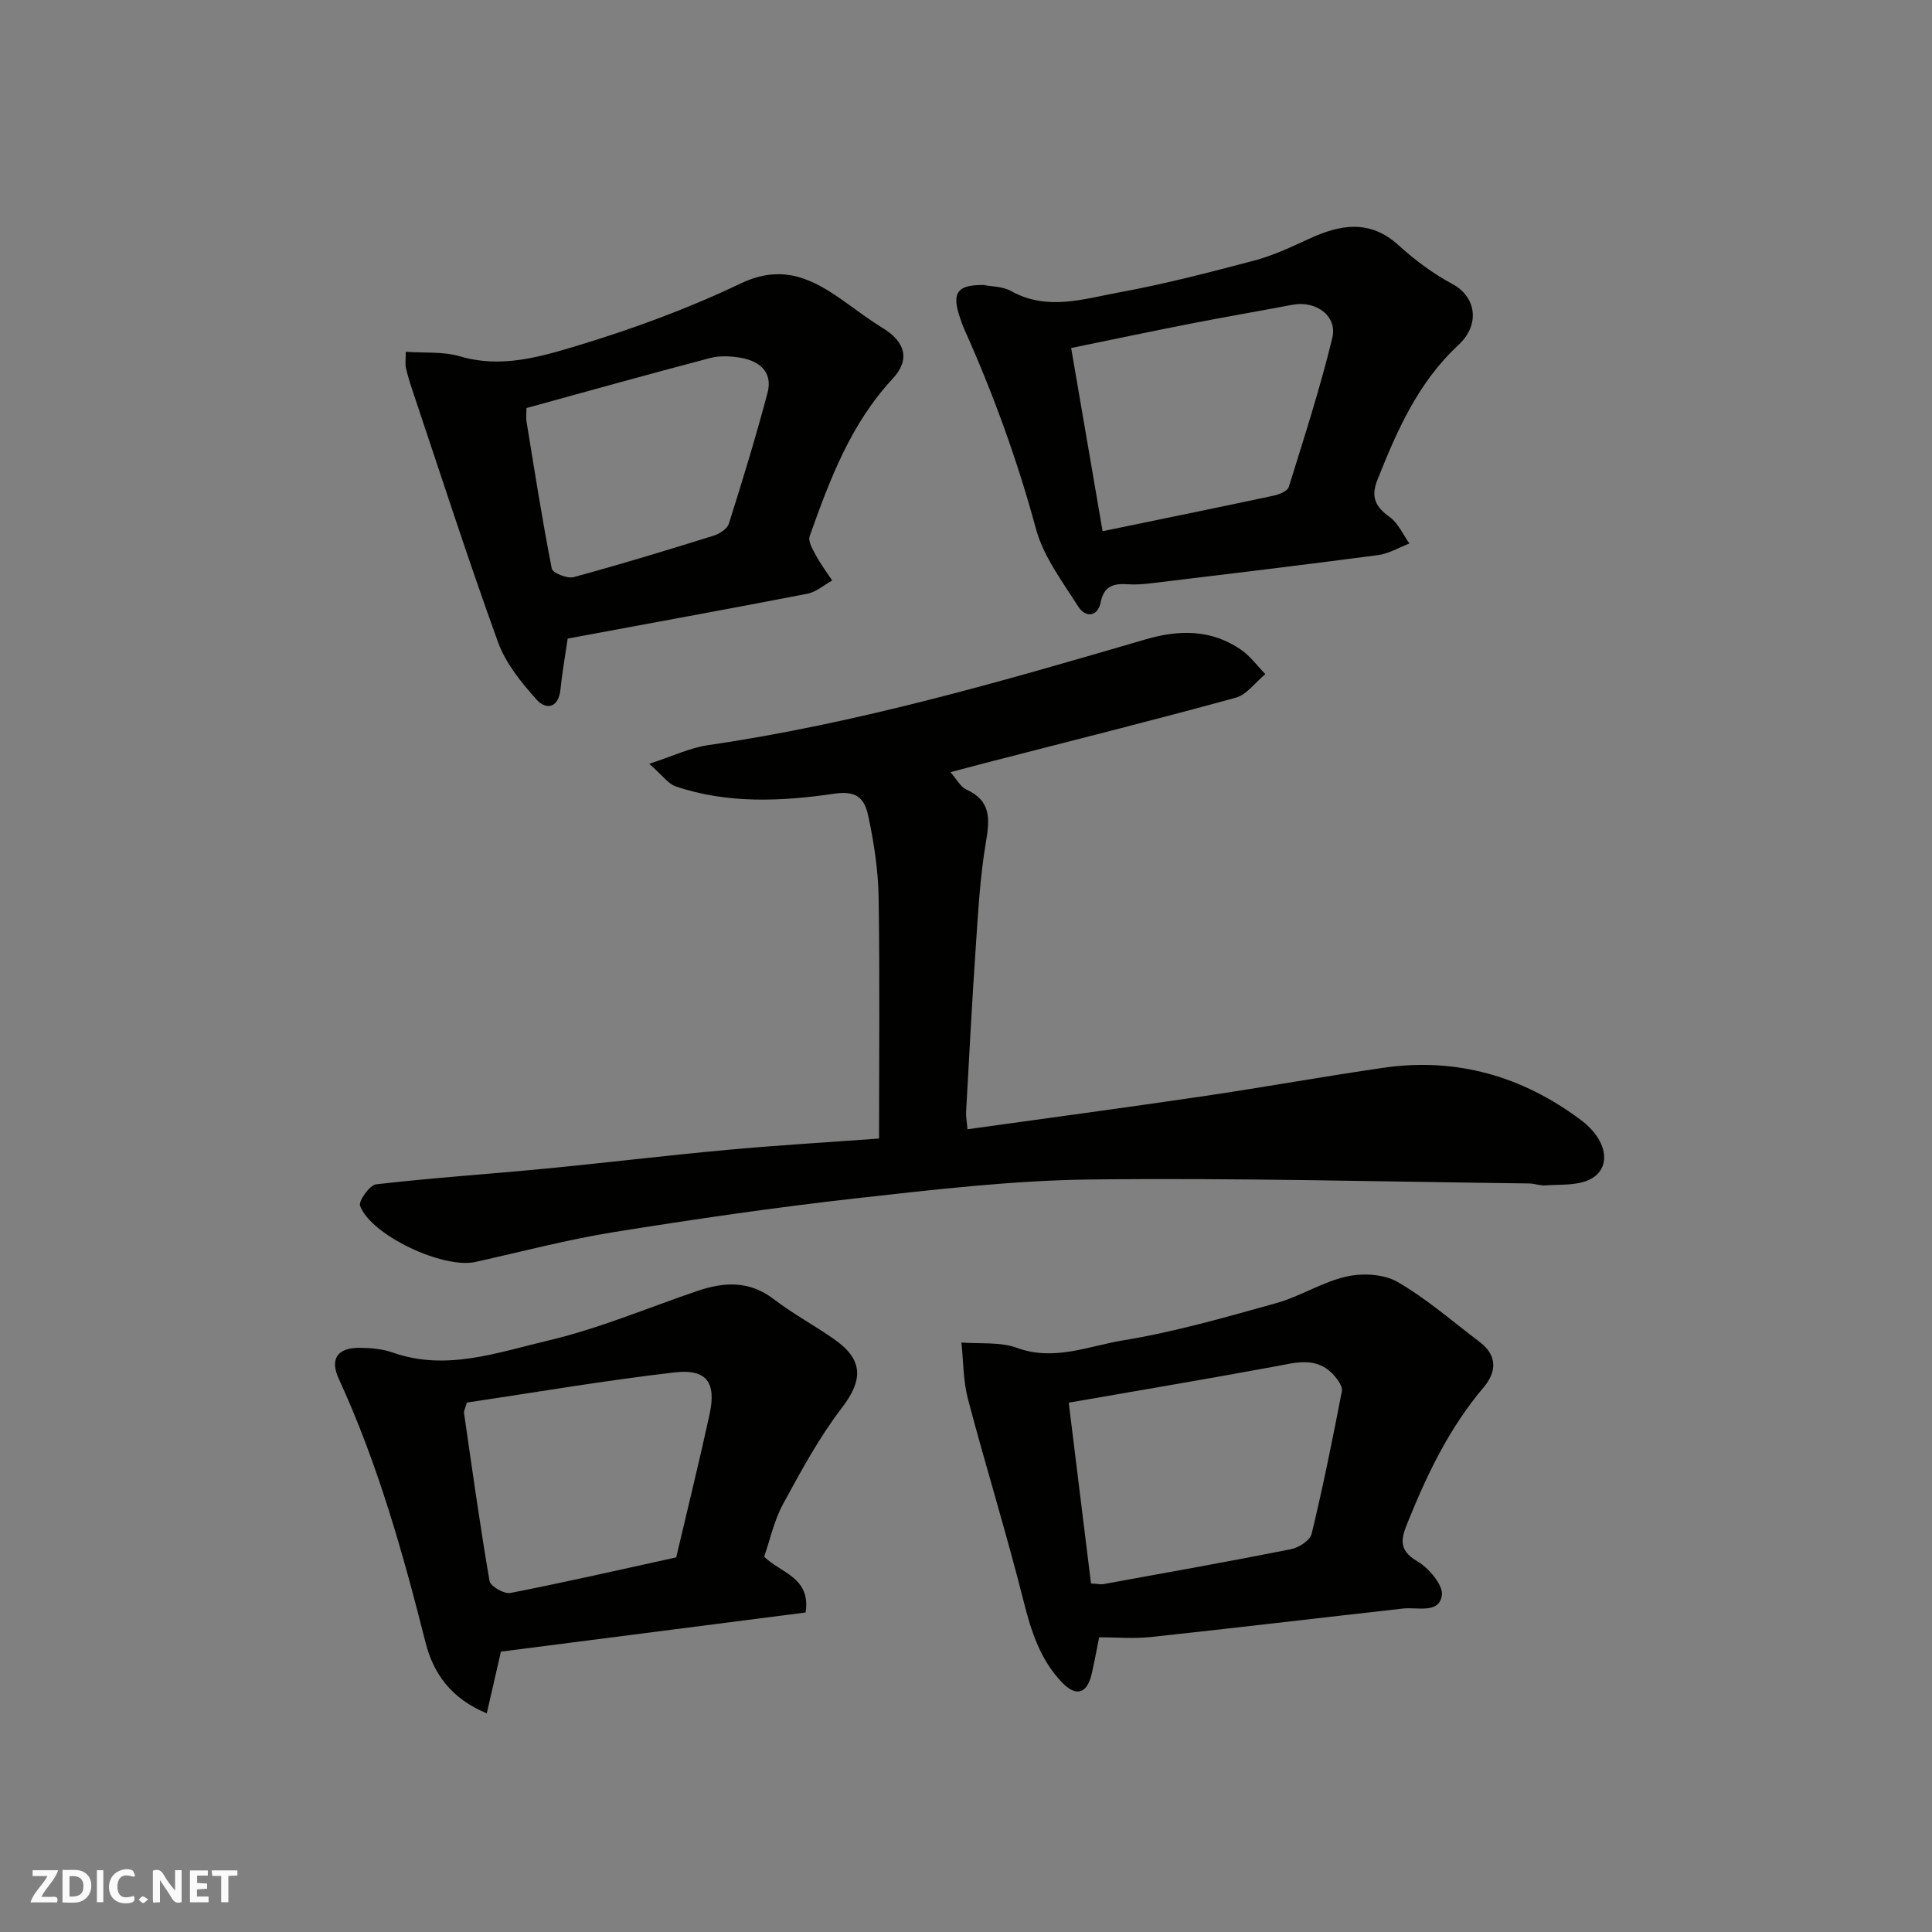 <svg enable-background="new 0 0 400 400" viewBox="0 0 400 400" xmlns="http://www.w3.org/2000/svg"><rect x="0" y="0" width="400" height="400" fill="#808080" stroke="none"/><g fill="#fafafb"><path d="m37.59 393.81c-.92.31-1.52.05-2-.78-.7-1.2-1.52-2.34-2.47-3.78v4.59c-.55.03-.95.05-1.41.07-.03-.37-.06-.64-.06-.91 0-1.91 0-3.81 0-5.7 1.13-.41 1.77-.03 2.29.91.62 1.11 1.38 2.14 2.31 3.19v-4.2h1.35v6.61z"/><path d="m12.94 393.88v-6.75c1.9.19 3.93-.54 5.37 1.29.8 1.01.78 2.88.03 3.97-1.37 1.97-3.4 1.51-5.4 1.49m1.45-1.22c2.04.12 2.92-.58 2.89-2.21-.03-1.51-.98-2.19-2.89-2z"/><path d="m11.81 393.87h-5.49c.68-2.18 2.47-3.48 3.51-5.45h-3.08v-1.21h5.29c-.71 2.13-2.44 3.48-3.47 5.51.86 0 1.63.04 2.39-.01.79-.05 1.14.21.85 1.16"/><path d="m39.33 393.86v-6.61h3.7v1.07h-2.22v1.52c.68.04 1.34.09 2.07.13v1.07c-.72.05-1.38.09-2.1.14v1.48h2.4v1.19h-3.85z"/><path d="m27.71 388.56c-1.15-.3-2.46-.61-3.1.64-.37.73-.41 1.93-.06 2.67.63 1.35 1.99.93 3.17.68.35.94-.01 1.32-.93 1.46-1.62.25-3.05-.27-3.76-1.48-.73-1.24-.6-3.03.31-4.17.88-1.11 2.71-1.7 4-1.16.32.13.44.74.65 1.12-.1.08-.19.16-.28.24"/><path d="m49.15 387.24v1.07c-.59.02-1.17.05-1.87.08v5.44h-1.48v-5.44h-1.85c-.05-.4-.08-.73-.13-1.15z"/><path d="m20.06 387.21h1.33v6.62h-1.33z"/><path d="m30.68 393.25c-.49.38-.8.79-1.05.76-.32-.05-.6-.45-.9-.7.26-.24.51-.64.8-.67.29-.04.62.3 1.15.61"/></g><path d="m182 235.72c0-16.96.17-33.44-.09-49.92-.09-5.54-.93-11.13-2.08-16.56-.67-3.21-1.78-5.7-7-4.93-10.92 1.61-22.14 2.16-32.94-1.5-1.55-.53-2.7-2.25-5.47-4.67 4.88-1.59 8.45-3.33 12.2-3.87 30.88-4.49 60.74-13.18 90.59-21.9 6.89-2.02 13.63-2.09 19.76 2.17 1.91 1.33 3.35 3.33 5 5.03-2.04 1.68-3.83 4.26-6.15 4.89-17.26 4.73-34.63 9.07-51.96 13.54-2.16.56-4.32 1.14-7.08 1.87 1.36 1.54 2.09 3.05 3.27 3.58 5.19 2.35 4.88 6.15 4.07 10.94-1.21 7.1-1.6 14.35-2.09 21.56-.78 11.35-1.37 22.72-2 34.09-.07 1.26.18 2.54.28 3.76 16.52-2.3 32.71-4.47 48.87-6.85 12.44-1.83 24.82-4.08 37.27-5.88 15.1-2.19 28.73 1.75 40.85 10.81 5.73 4.29 6.47 10.24 1.61 12.43-2.62 1.18-5.93.89-8.94 1.11-1.12.08-2.27-.39-3.41-.4-30.26-.36-60.53-1.18-90.78-.82-16.08.19-32.18 2.07-48.19 3.86-16.9 1.89-33.74 4.34-50.53 7.04-9.63 1.55-19.11 4.06-28.65 6.18-6.61 1.46-21.55-5.48-23.86-11.62-.37-1 1.99-4.31 3.33-4.46 11.59-1.34 23.24-2.11 34.86-3.23 12.58-1.21 25.12-2.74 37.71-3.89 10.3-.95 20.65-1.56 31.55-2.36z" fill="#010100"/><path d="m227.57 338.98c-.59 2.91-1.01 5.3-1.57 7.66-.95 4.03-3.21 4.72-6.11 1.7-4.54-4.72-6.41-10.63-7.99-16.92-3.52-14-7.82-27.81-11.5-41.78-.99-3.75-.93-7.79-1.35-11.69 3.85.32 8-.17 11.5 1.11 7.7 2.82 14.82-.38 21.96-1.55 10.71-1.75 21.24-4.79 31.72-7.71 4.98-1.39 9.55-4.39 14.57-5.51 3.33-.75 7.72-.51 10.56 1.13 6.04 3.5 11.39 8.18 16.99 12.42 3.72 2.81 3.5 6.22.81 9.41-6.95 8.2-11.55 17.66-15.54 27.52-1.36 3.36-2.48 5.98 1.82 8.48 2.39 1.39 5.41 4.96 5.08 7.07-.61 3.86-5.03 2.37-8.03 2.71-17.42 1.95-34.82 4.03-52.24 5.9-3.59.38-7.25.05-10.68.05zm-1.69-11.14c1.53.09 2.05.23 2.52.14 12.97-2.36 25.94-4.66 38.87-7.23 1.63-.32 3.96-1.83 4.29-3.19 2.36-9.78 4.36-19.65 6.26-29.53.19-.97-.84-2.39-1.65-3.3-3.58-4-7.93-2.6-12.35-1.79-13.87 2.56-27.78 4.89-42.55 7.47 1.57 12.73 3.08 25.01 4.61 37.43z" fill="#010100"/><path d="m100.78 354.73c-7.51-3.11-11.09-8.4-12.67-14.65-4.71-18.64-9.9-37.08-17.97-54.61-1.9-4.13-.29-6.48 4.42-6.42 2.26.03 4.64.23 6.75.98 11.08 3.91 21.69-.02 32.12-2.47 10.54-2.47 20.66-6.78 30.95-10.28 5.53-1.88 10.75-2.18 15.81 1.69 4 3.07 8.51 5.47 12.64 8.39 6.01 4.25 5.81 8.45 1.48 14.1-4.72 6.16-8.47 13.11-12.2 19.96-1.83 3.36-2.65 7.27-3.9 10.88 3.34 3.33 9.74 4.29 8.58 11.55-21.07 2.71-42.13 5.41-63.08 8.1-.96 4.21-1.86 8.12-2.93 12.78zm-4.12-64.34c-.44 1.47-.64 1.79-.6 2.08 1.69 11.63 3.3 23.27 5.29 34.85.19 1.1 3.02 2.74 4.3 2.49 11.46-2.24 22.84-4.85 34.35-7.37 2.33-9.93 4.75-19.72 6.9-29.57 1.45-6.66-.57-9.51-7.31-8.72-14.41 1.67-28.72 4.12-42.93 6.24z" fill="#010100"/><path d="m117.52 132.31c-.53 3.63-1.14 7.01-1.48 10.41-.39 3.92-2.99 4.3-4.93 2.14-3.18-3.53-6.41-7.53-8-11.91-6.25-17.24-11.87-34.72-17.71-52.11-.52-1.54-1-3.1-1.36-4.68-.18-.79-.03-1.65-.03-3.33 3.89.29 7.78-.08 11.25.95 8.39 2.49 16.38.17 24.01-2.13 11.61-3.5 23.13-7.73 34.06-12.95 8.87-4.24 15.17-.83 21.8 3.94 2.52 1.81 5.01 3.67 7.65 5.29 4.66 2.86 5.71 6.52 2.04 10.47-8.73 9.4-13.03 20.93-17.19 32.61-.37 1.04.62 2.73 1.28 3.95.99 1.82 2.24 3.49 3.39 5.22-1.71.94-3.33 2.4-5.16 2.75-16.48 3.19-33.01 6.19-49.51 9.26-.11.01-.2.22-.11.12zm-8.52-47.83c0 1.21-.11 2.06.02 2.86 1.66 10.15 3.24 20.31 5.22 30.39.18.89 3.2 2.11 4.51 1.76 9.72-2.63 19.36-5.58 28.99-8.58 1.22-.38 2.82-1.41 3.16-2.48 2.84-8.98 5.6-18 8.01-27.11 1.12-4.22-1.58-6.54-5.47-7.23-2.1-.37-4.43-.49-6.46.05-12.57 3.29-25.08 6.8-37.98 10.34z" fill="#010100"/><path d="m203.67 59.01c1.58.32 3.92.27 5.69 1.26 7.46 4.16 14.99 1.61 22.34.27 9.42-1.73 18.73-4.15 27.99-6.6 3.89-1.03 7.62-2.78 11.3-4.48 6.51-3.01 12.62-4.11 18.62 1.36 3.36 3.06 7.12 5.85 11.11 7.99 4.82 2.59 5.87 8.31 1.22 12.63-8.34 7.74-12.7 17.69-16.77 27.94-1.44 3.62-.33 5.59 2.59 7.7 1.75 1.26 2.72 3.6 4.04 5.45-2.17.83-4.28 2.11-6.51 2.4-15.58 2.06-31.18 3.92-46.78 5.81-1.64.2-3.31.34-4.95.23-2.9-.19-4.97.23-5.68 3.73-.62 3.05-3.15 3.21-4.62.91-3.28-5.17-7.21-10.35-8.77-16.1-3.85-14.19-8.81-27.9-14.81-41.27-.46-1.03-.83-2.11-1.16-3.19-1.38-4.54-.17-6.11 5.15-6.04zm24.61 50.97c12.32-2.54 23.9-4.9 35.45-7.37 1.14-.24 2.84-.94 3.1-1.79 3.18-10.23 6.49-20.45 9.01-30.86 1.1-4.57-3.4-7.78-8.24-6.86-7.03 1.33-14.09 2.54-21.11 3.91-8.21 1.61-16.39 3.33-24.72 5.04 2.25 13.1 4.33 25.24 6.51 37.93z" fill="#010100"/></svg>